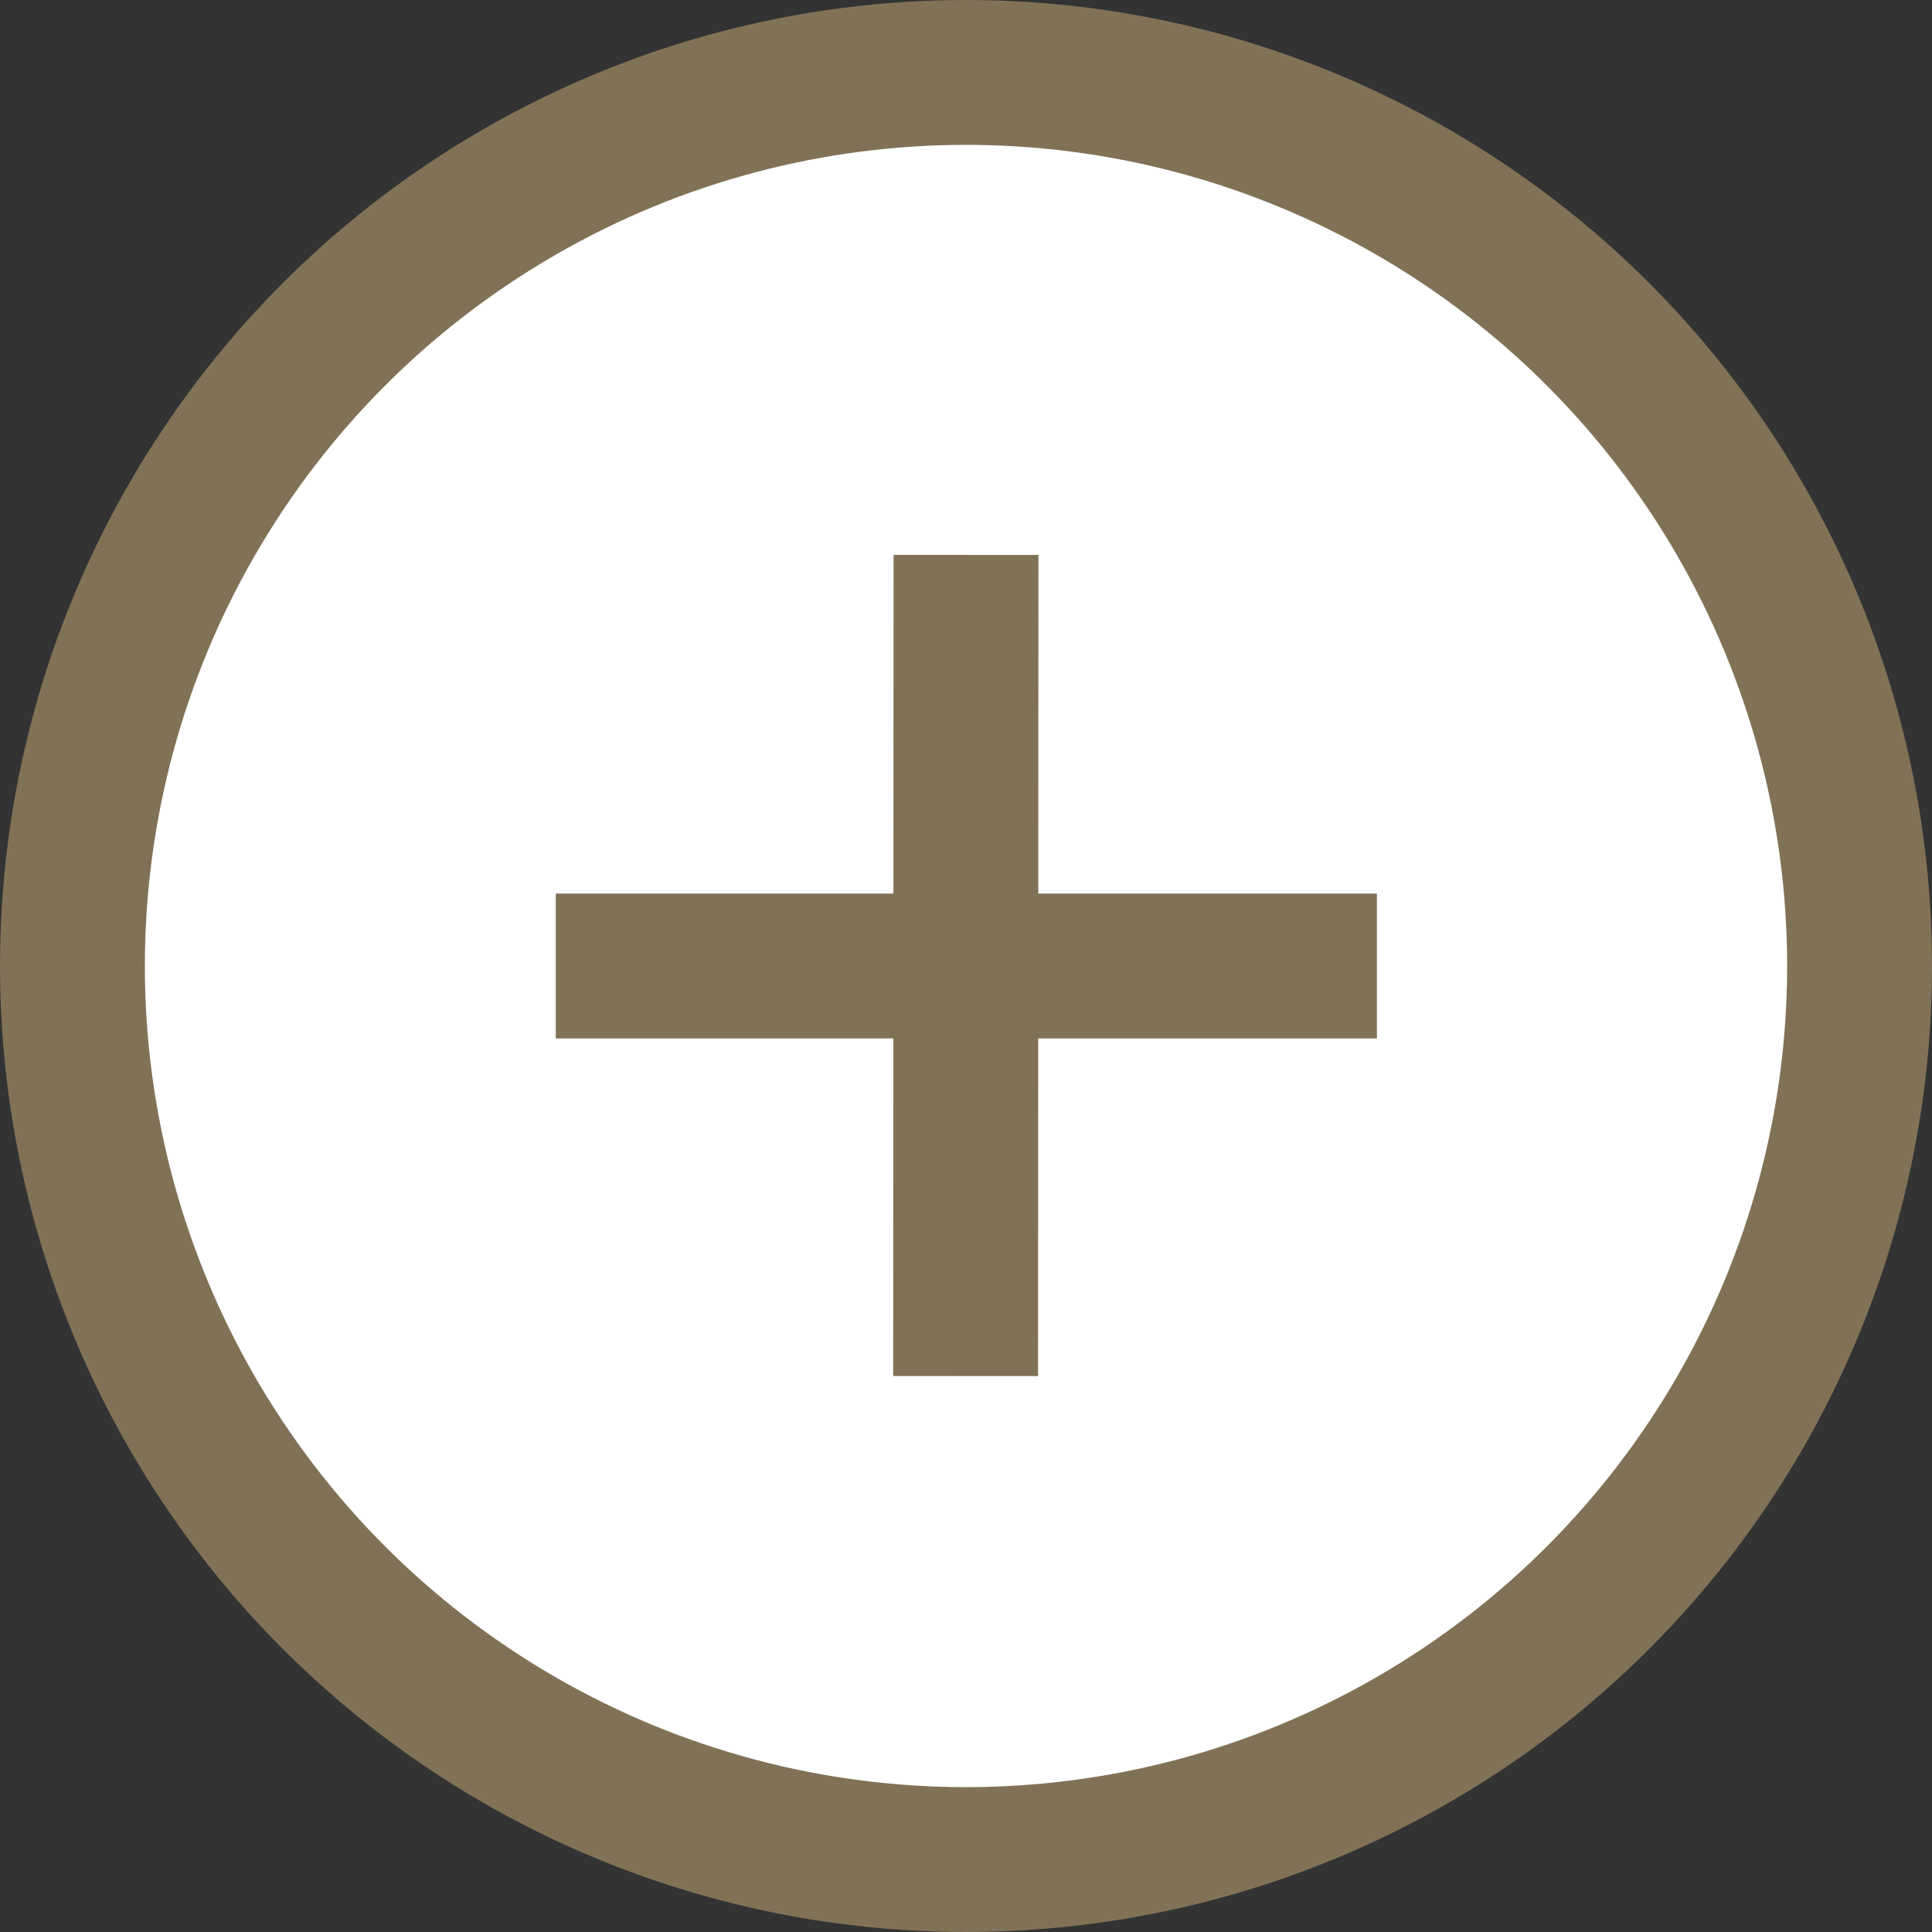 <svg xmlns="http://www.w3.org/2000/svg" viewBox="0 0 27.74 27.74"><rect x="0" y="0" width="27.74" height="27.74" fill="#333333" stroke="none"/><defs><style>.cls-1{fill:#fff;stroke:#817257;stroke-miterlimit:10;stroke-width:2.08px;}.cls-2{fill:#817257;}</style></defs><title>icon-ver mas</title><g id="Capa_2" data-name="Capa 2"><g id="Capa_1-2" data-name="Capa 1"><circle class="cls-1" cx="13.87" cy="13.87" r="12.83"/><rect class="cls-2" x="7.98" y="12.83" width="11.79" height="2.08"/><rect class="cls-2" x="7.98" y="12.83" width="11.79" height="2.08" transform="translate(-0.01 27.73) rotate(-89.97)"/></g></g></svg>